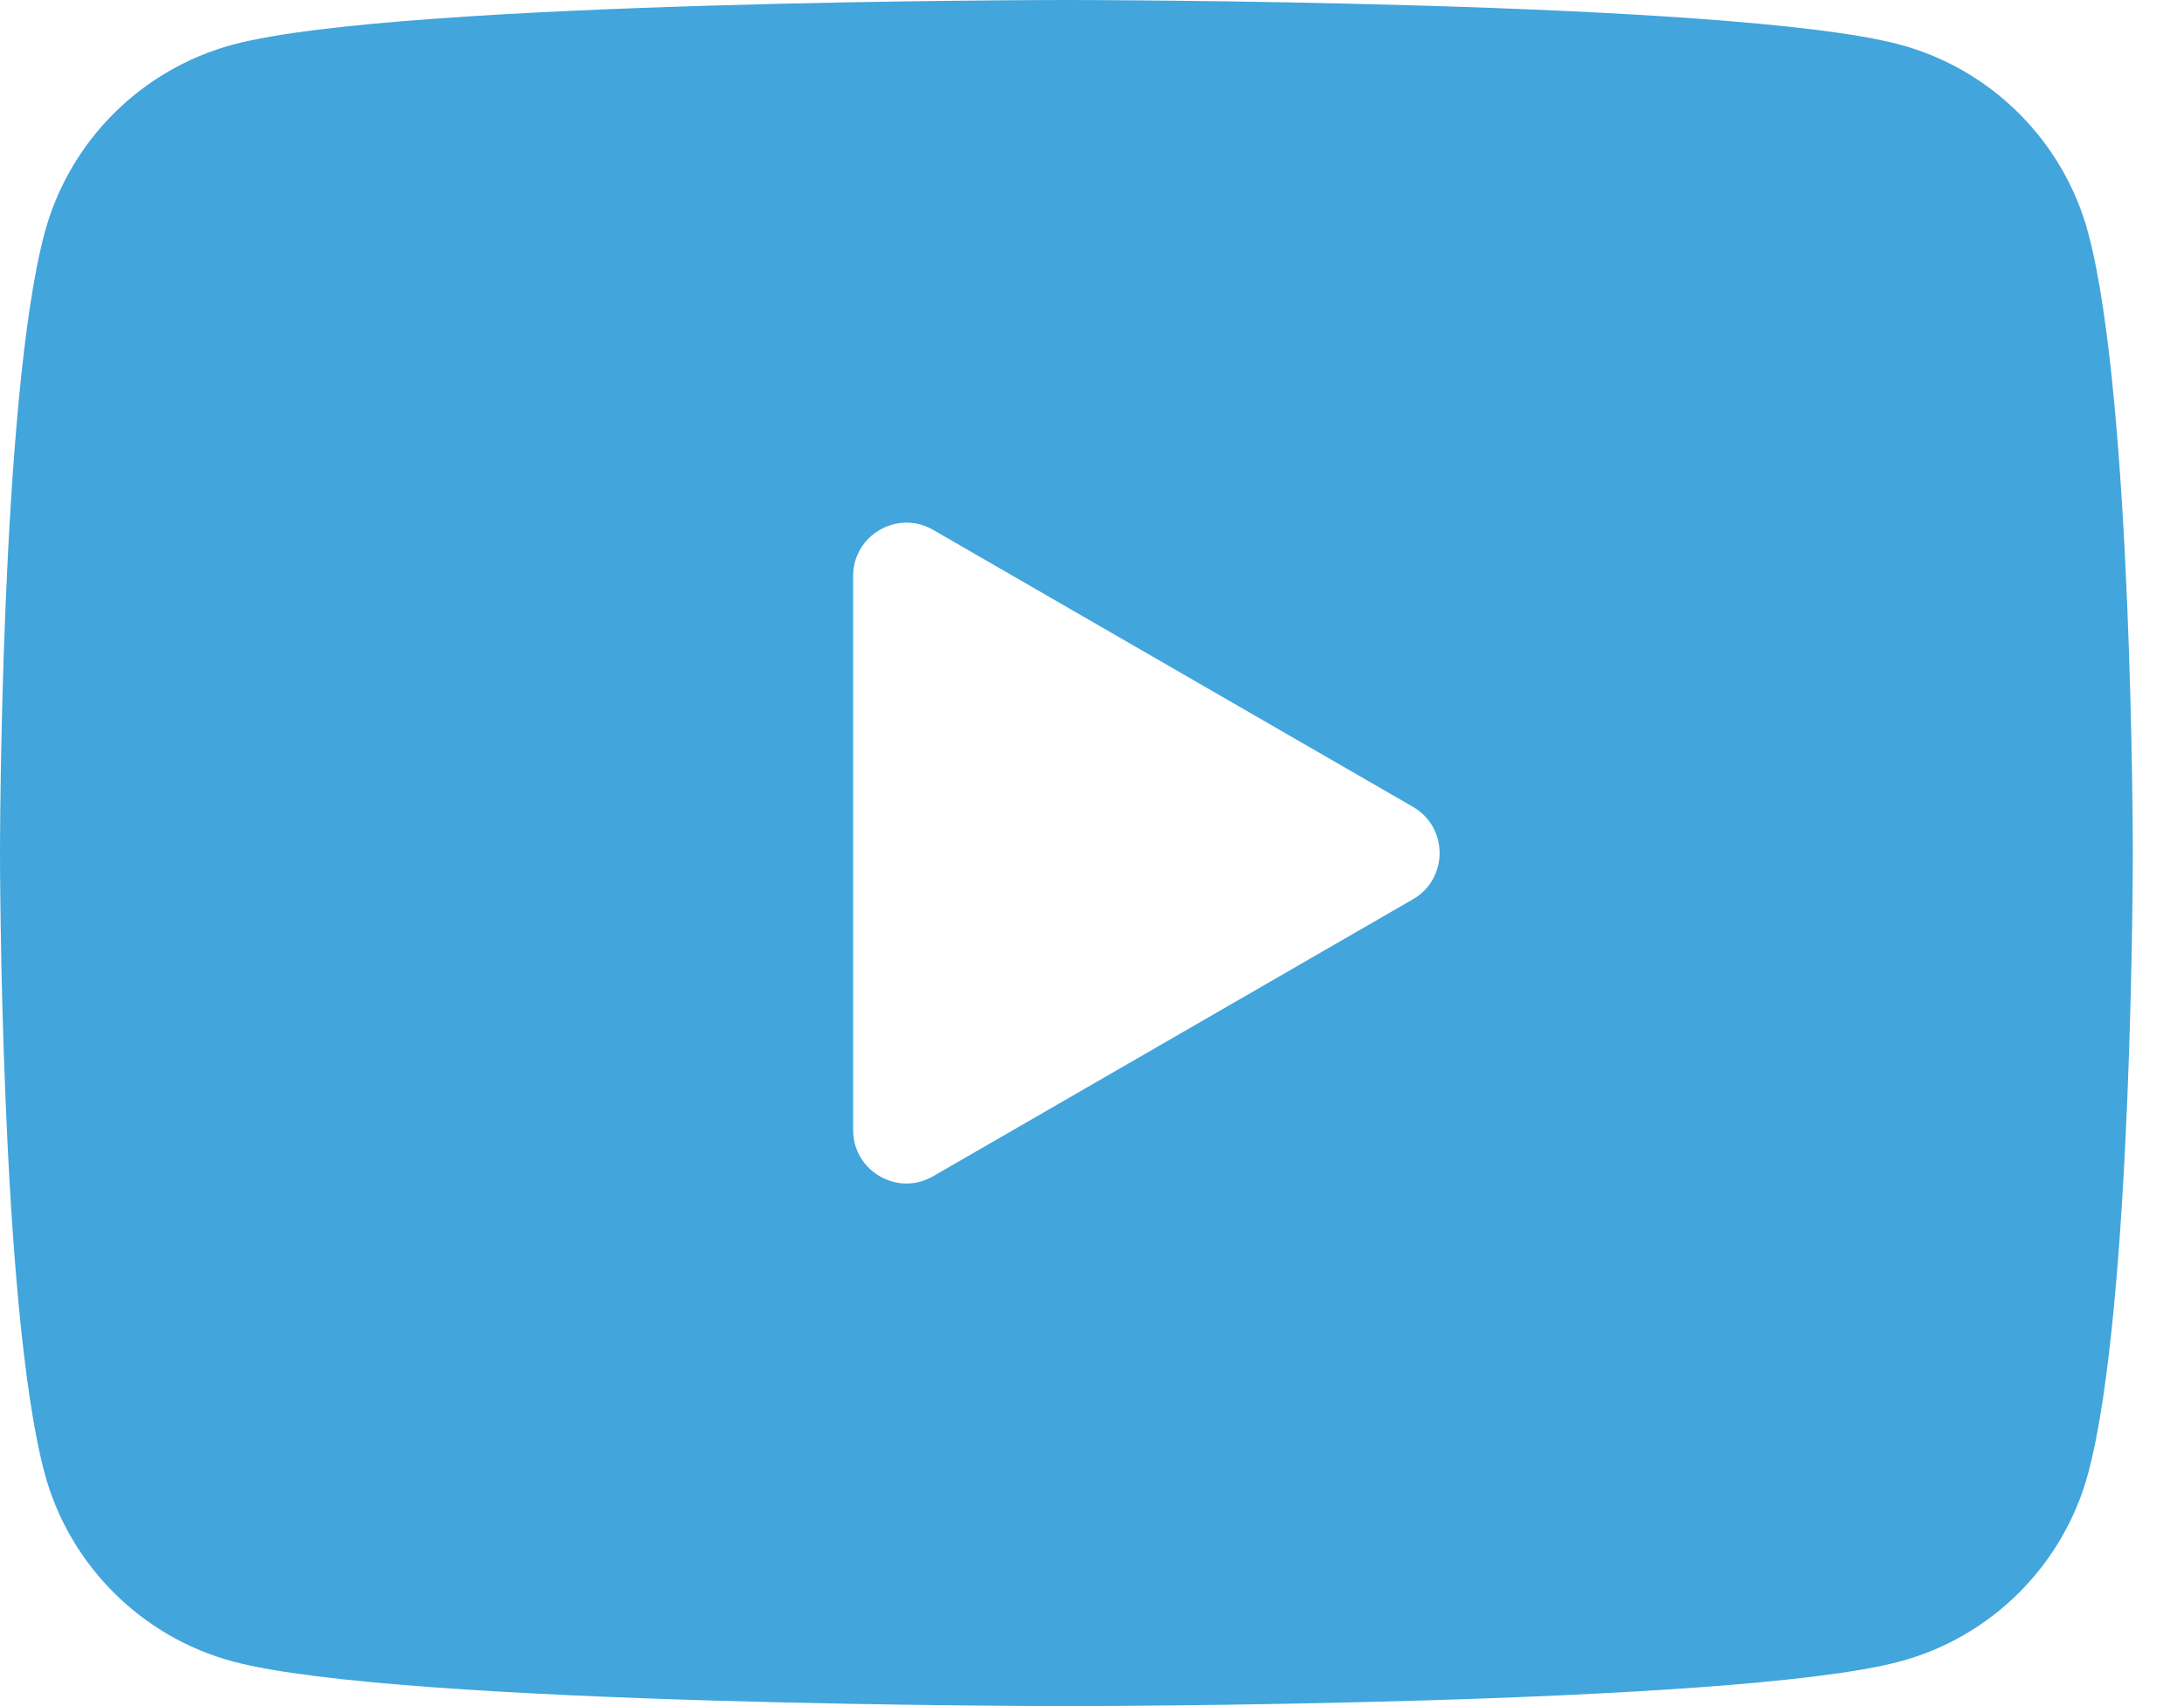 <svg width="32" height="25" viewBox="0 0 32 25" fill="none" xmlns="http://www.w3.org/2000/svg">
<path d="M30.597 3.416C30.238 2.072 29.178 1.012 27.834 0.653C25.397 0 15.625 0 15.625 0C15.625 0 5.853 -1.65568e-07 3.416 0.653C2.072 1.012 1.012 2.072 0.653 3.416C0 5.853 0 12.5 0 12.5C0 12.5 0 19.147 0.653 21.584C1.012 22.928 2.072 23.988 3.416 24.347C5.853 25 15.625 25 15.625 25C15.625 25 25.397 25 27.834 24.347C29.18 23.988 30.238 22.928 30.597 21.584C31.25 19.147 31.25 12.5 31.25 12.5C31.25 12.5 31.25 5.853 30.597 3.416ZM12.5 16.559V8.441C12.5 7.839 13.152 7.464 13.672 7.764L20.703 11.823C21.223 12.123 21.223 12.877 20.703 13.177L13.672 17.236C13.152 17.538 12.5 17.161 12.5 16.559Z" fill="#42A5DC"/>
</svg>

